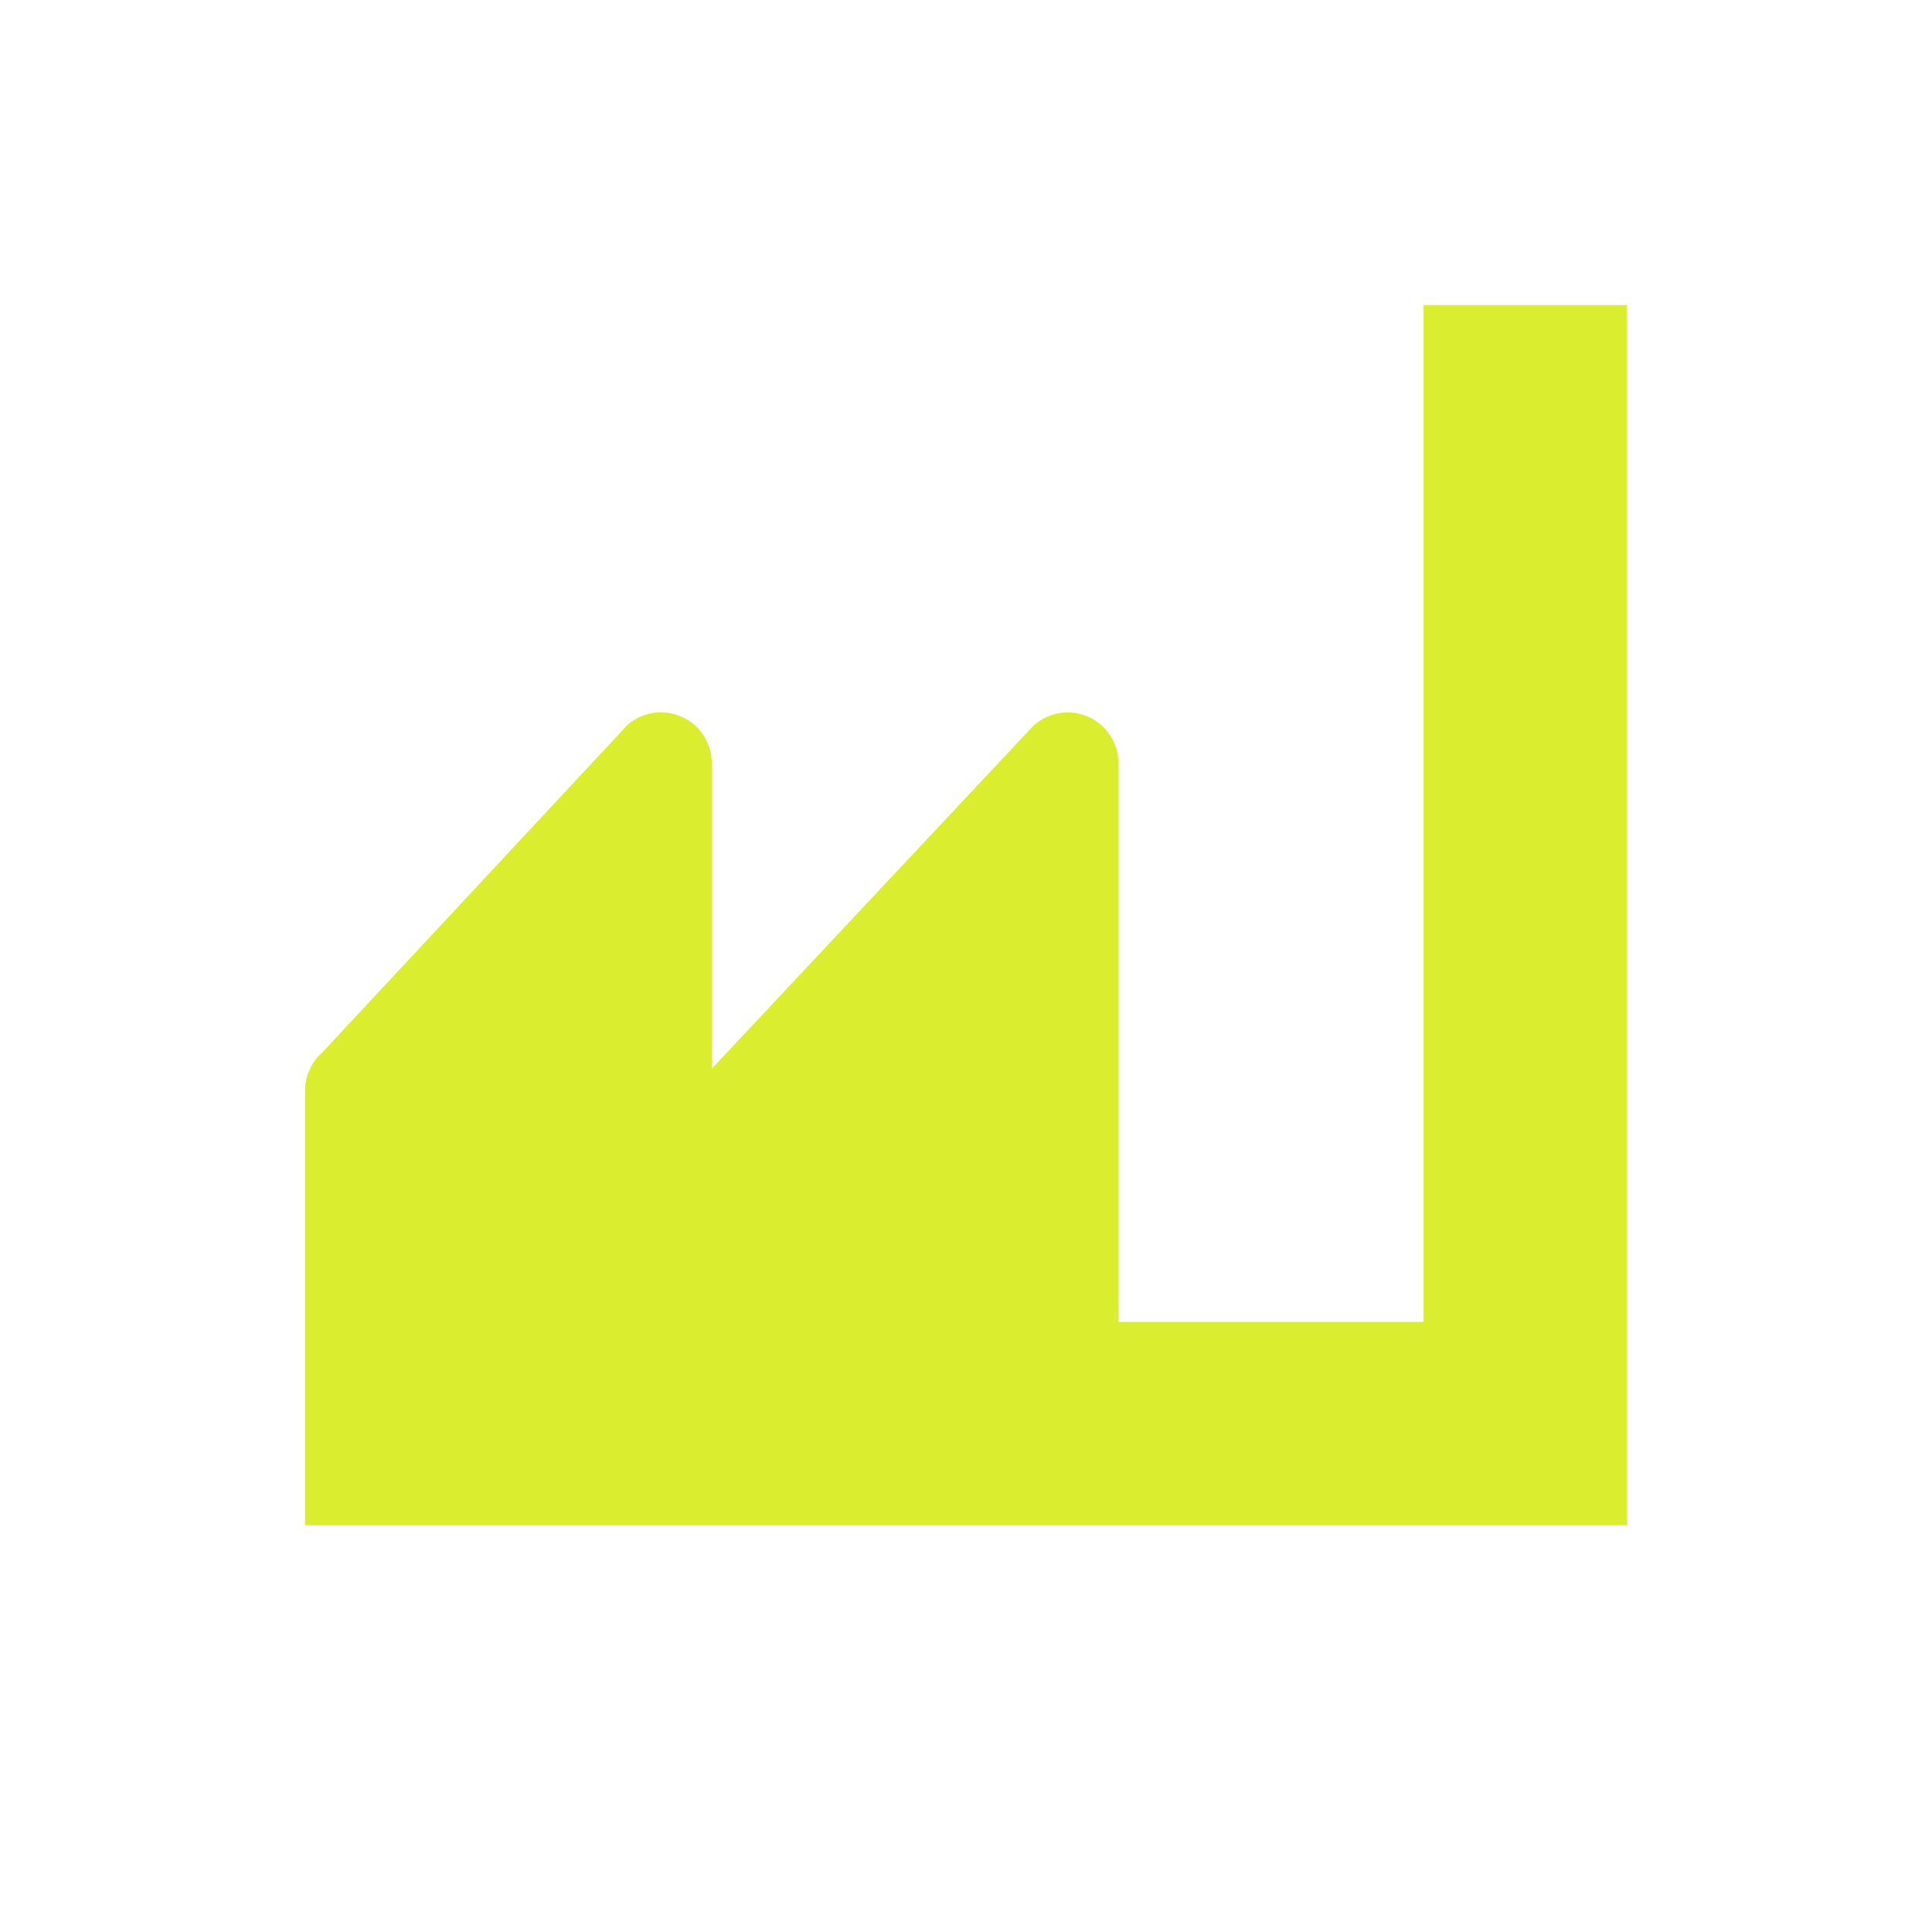 <svg xmlns="http://www.w3.org/2000/svg" viewBox="0 0 19 19" height="19" width="19"><title>industry-15.svg</title><rect fill="none" x="0" y="0" width="19" height="19"></rect><path fill="#daed2f" transform="translate(2 2)" d="M14,1v12H1V8.72c0.002-0.142,0.063-0.276,0.17-0.37l3-3.22c0.207-0.182,0.523-0.162,0.706,0.046
	C4.957,5.268,5.001,5.387,5,5.51v3l3.16-3.37c0.203-0.188,0.519-0.176,0.707,0.027C8.953,5.26,9.001,5.383,9,5.51V11h3
	V1H14z"></path></svg>